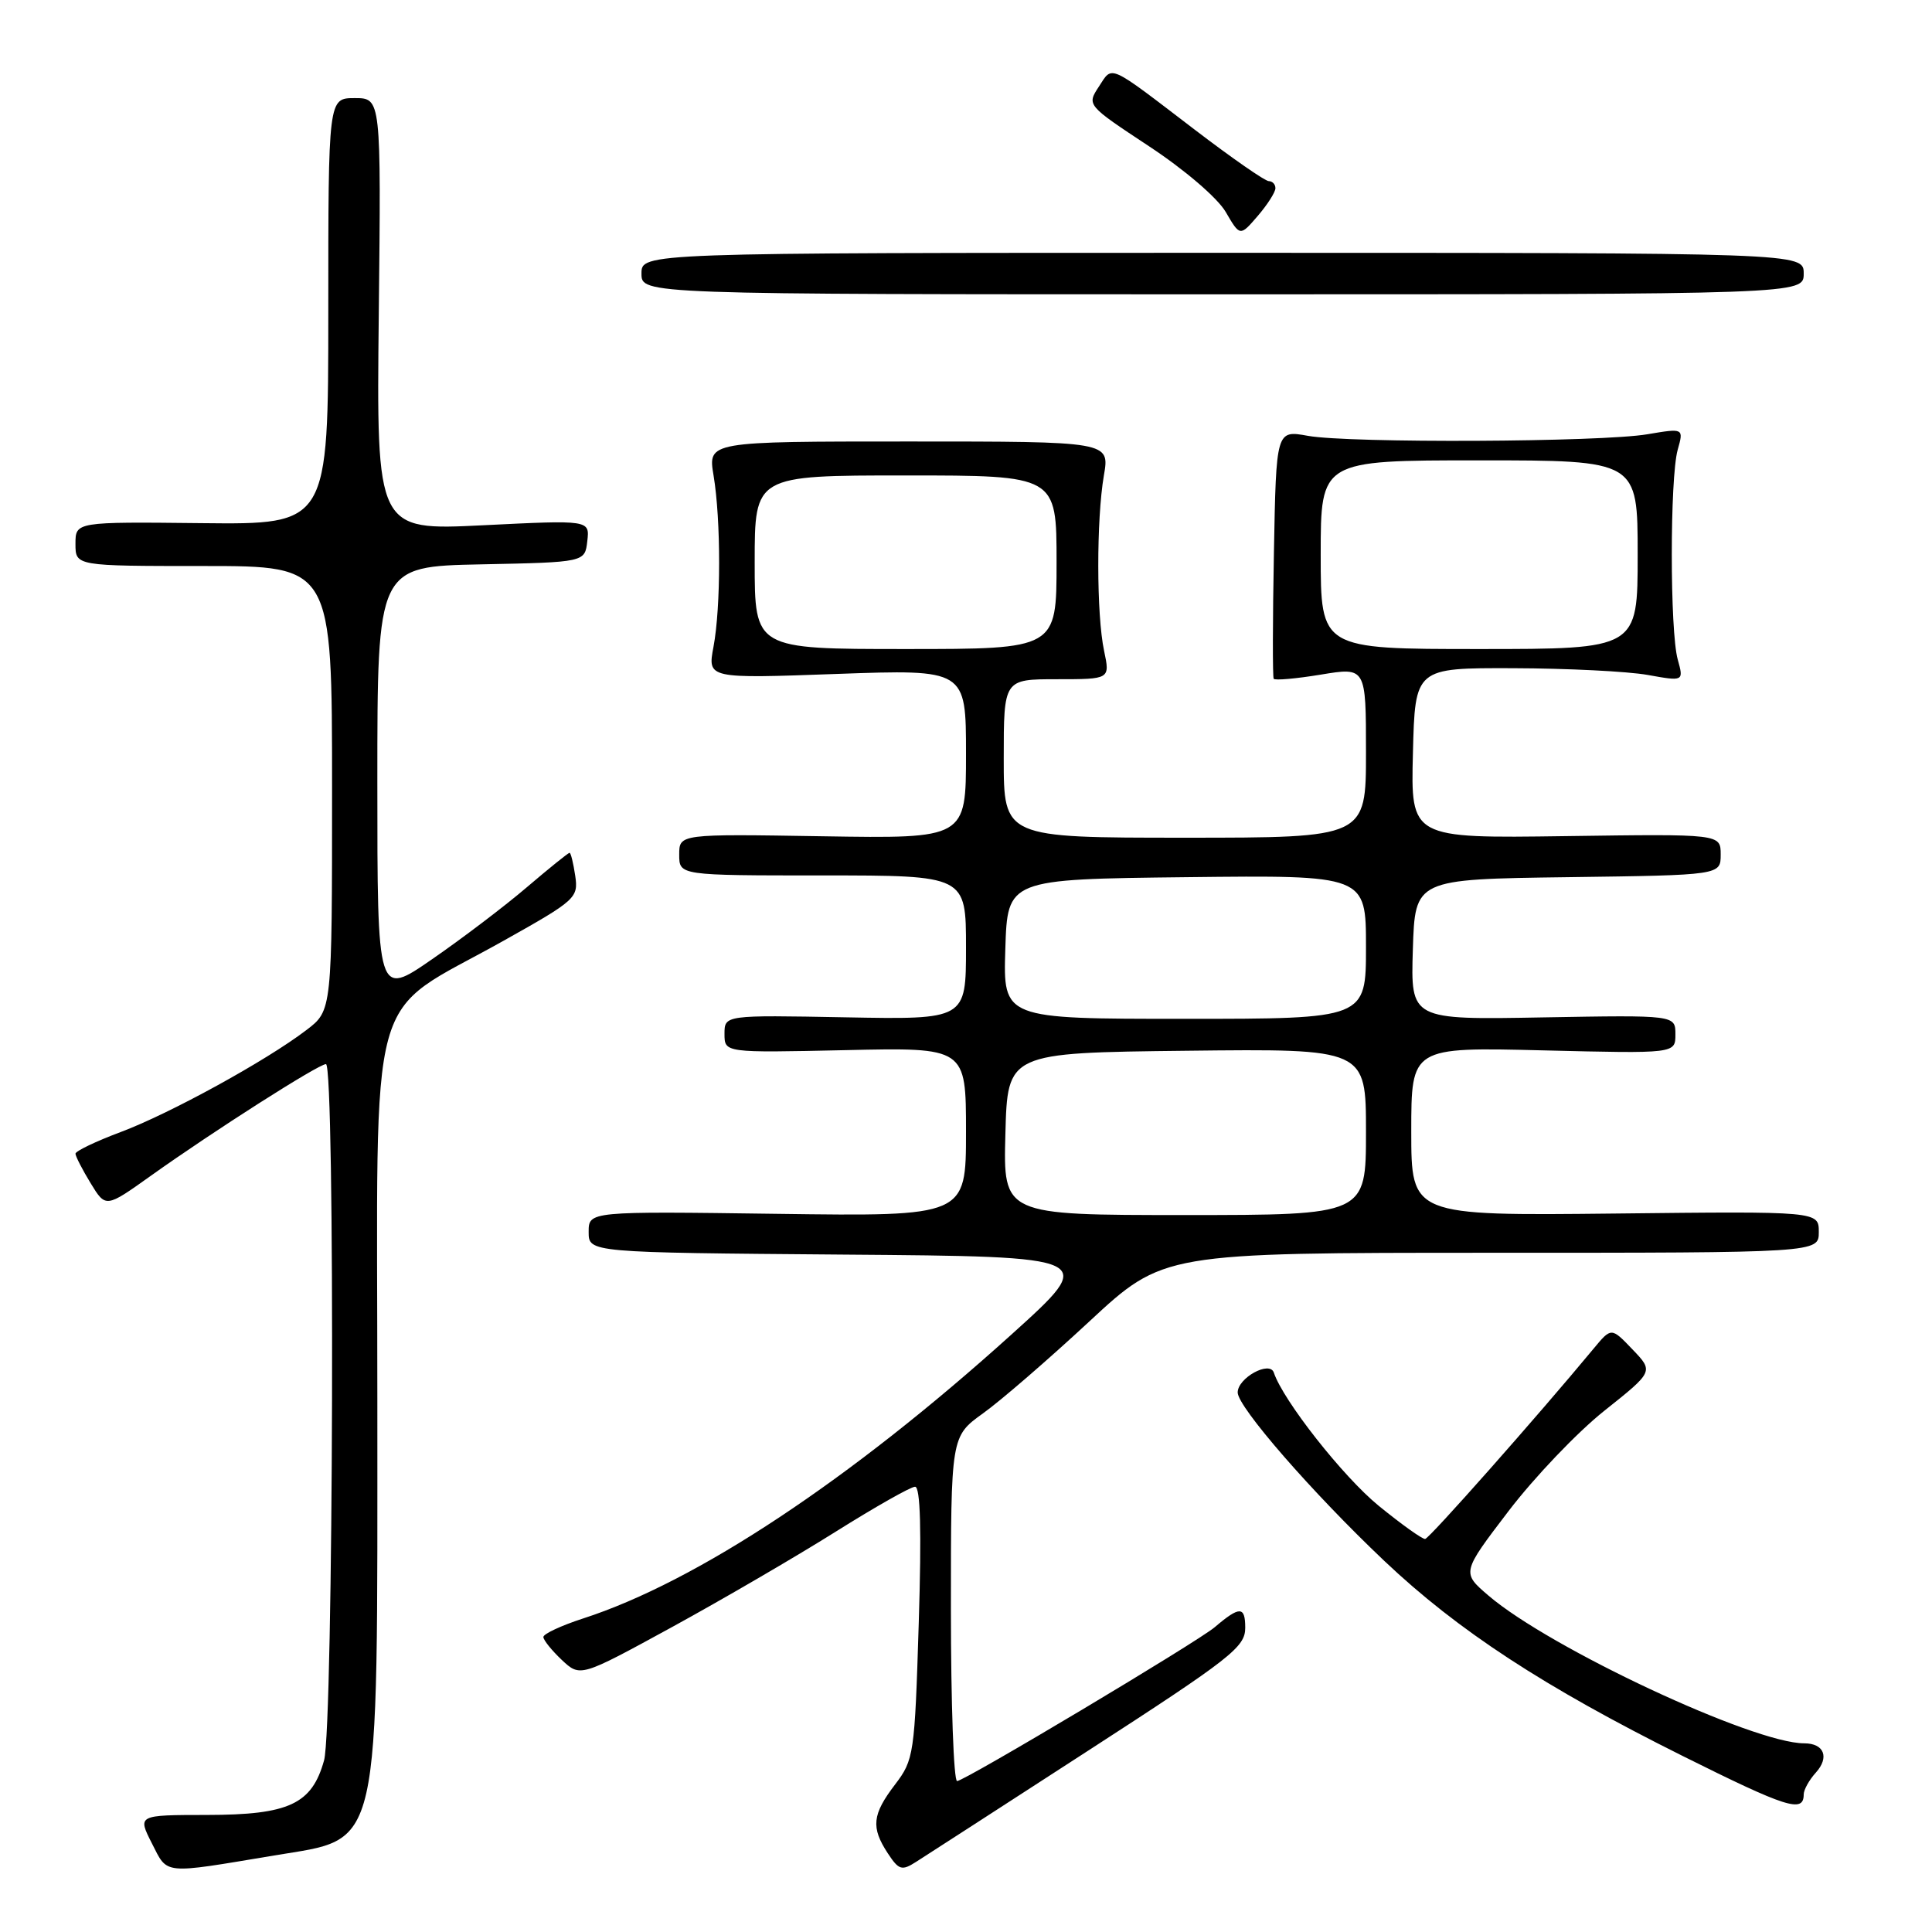 <?xml version="1.0" encoding="UTF-8" standalone="no"?>
<!DOCTYPE svg PUBLIC "-//W3C//DTD SVG 1.1//EN" "http://www.w3.org/Graphics/SVG/1.1/DTD/svg11.dtd" >
<svg xmlns="http://www.w3.org/2000/svg" xmlns:xlink="http://www.w3.org/1999/xlink" version="1.1" viewBox="0 0 256 256">
 <g >
 <path fill="currentColor"
d=" M 36.33 245.86 C 50.65 243.46 50.00 246.34 50.00 185.58 C 50.00 128.80 48.30 135.00 66.75 124.64 C 76.31 119.28 76.65 118.97 76.22 116.04 C 75.97 114.37 75.64 113.00 75.47 113.00 C 75.30 113.00 72.77 115.04 69.85 117.53 C 66.93 120.03 61.27 124.33 57.27 127.09 C 50.00 132.12 50.00 132.12 50.00 103.59 C 50.00 75.06 50.00 75.06 63.75 74.78 C 77.50 74.50 77.50 74.50 77.82 71.70 C 78.14 68.90 78.14 68.90 64.01 69.60 C 49.88 70.30 49.88 70.30 50.19 41.65 C 50.50 13.00 50.50 13.00 47.00 13.00 C 43.50 13.00 43.50 13.00 43.50 41.25 C 43.50 69.50 43.50 69.50 26.75 69.32 C 10.00 69.14 10.00 69.14 10.00 72.07 C 10.00 75.00 10.00 75.00 27.00 75.00 C 44.00 75.00 44.00 75.00 44.00 104.45 C 44.00 133.90 44.00 133.90 40.61 136.48 C 35.27 140.56 22.49 147.57 15.97 150.01 C 12.68 151.24 10.00 152.53 10.00 152.87 C 10.01 153.22 10.91 154.98 12.01 156.78 C 14.01 160.06 14.01 160.06 20.01 155.78 C 28.25 149.90 42.21 141.00 43.19 141.00 C 44.42 141.00 44.19 228.79 42.94 233.26 C 41.33 239.06 38.29 240.48 27.42 240.49 C 18.22 240.50 18.22 240.50 20.13 244.26 C 22.26 248.44 21.40 248.35 36.33 245.86 Z  M 144.25 231.93 C 163.13 219.71 165.00 218.25 165.00 215.69 C 165.00 212.81 164.27 212.79 160.96 215.61 C 158.70 217.54 127.79 236.00 126.82 236.00 C 126.37 236.00 126.00 225.73 126.00 213.17 C 126.00 190.34 126.00 190.34 130.25 187.28 C 132.59 185.61 138.92 180.13 144.32 175.12 C 154.14 166.00 154.14 166.00 197.57 166.00 C 241.00 166.00 241.00 166.00 241.00 163.25 C 241.00 160.50 241.00 160.50 214.00 160.80 C 187.00 161.09 187.00 161.09 187.00 149.92 C 187.00 138.75 187.00 138.75 204.50 139.18 C 222.00 139.61 222.00 139.61 222.00 137.06 C 222.00 134.50 222.00 134.50 204.46 134.81 C 186.92 135.13 186.92 135.13 187.21 125.81 C 187.50 116.50 187.50 116.50 207.75 116.23 C 228.00 115.96 228.00 115.96 228.00 113.23 C 228.00 110.50 228.00 110.50 207.47 110.79 C 186.93 111.08 186.93 111.08 187.22 99.79 C 187.50 88.50 187.50 88.50 200.50 88.54 C 207.65 88.56 215.66 88.96 218.31 89.43 C 223.11 90.29 223.11 90.29 222.31 87.39 C 221.26 83.65 221.26 63.36 222.30 59.61 C 223.11 56.73 223.11 56.73 218.30 57.54 C 212.16 58.59 178.82 58.74 173.30 57.75 C 169.10 56.99 169.10 56.99 168.80 73.25 C 168.63 82.19 168.62 89.70 168.77 89.94 C 168.92 90.18 171.73 89.93 175.02 89.39 C 181.00 88.40 181.00 88.40 181.00 99.70 C 181.00 111.00 181.00 111.00 157.00 111.00 C 133.00 111.00 133.00 111.00 133.00 100.50 C 133.00 90.00 133.00 90.00 140.05 90.00 C 147.09 90.00 147.09 90.00 146.30 86.25 C 145.28 81.47 145.27 68.84 146.27 63.00 C 147.05 58.50 147.05 58.50 120.42 58.50 C 93.80 58.50 93.80 58.50 94.55 63.00 C 95.54 68.93 95.53 80.44 94.54 85.71 C 93.75 89.92 93.75 89.92 110.87 89.30 C 128.00 88.69 128.00 88.69 128.00 99.90 C 128.00 111.12 128.00 111.12 109.00 110.81 C 90.00 110.50 90.00 110.50 90.00 113.25 C 90.00 116.00 90.00 116.00 109.00 116.00 C 128.00 116.00 128.00 116.00 128.00 125.55 C 128.00 135.10 128.00 135.10 112.00 134.80 C 96.00 134.50 96.00 134.50 96.00 137.00 C 96.00 139.50 96.00 139.50 112.00 139.15 C 128.00 138.79 128.00 138.79 128.00 149.98 C 128.00 161.18 128.00 161.18 103.00 160.84 C 78.00 160.50 78.00 160.50 78.00 163.24 C 78.00 165.97 78.00 165.97 111.74 166.24 C 145.47 166.50 145.47 166.50 133.99 176.86 C 112.67 196.10 92.30 209.60 77.25 214.46 C 74.36 215.40 72.00 216.50 72.00 216.91 C 72.00 217.32 73.10 218.68 74.44 219.95 C 76.89 222.24 76.89 222.24 89.02 215.61 C 95.69 211.96 105.44 206.28 110.68 202.99 C 115.92 199.70 120.68 197.00 121.25 197.00 C 121.96 197.00 122.12 202.79 121.74 215.03 C 121.20 232.49 121.10 233.18 118.59 236.47 C 115.57 240.43 115.39 242.14 117.63 245.56 C 119.10 247.80 119.49 247.92 121.38 246.71 C 122.55 245.97 132.84 239.32 144.25 231.93 Z  M 239.00 237.77 C 239.00 237.16 239.72 235.86 240.60 234.89 C 242.44 232.86 241.71 231.00 239.07 231.00 C 232.32 231.00 205.39 218.40 197.25 211.44 C 193.67 208.38 193.67 208.38 199.88 200.24 C 203.29 195.77 209.01 189.77 212.60 186.92 C 219.12 181.73 219.12 181.73 216.31 178.80 C 213.51 175.87 213.51 175.87 211.17 178.69 C 203.72 187.68 189.40 203.86 188.84 203.92 C 188.48 203.97 185.71 201.99 182.69 199.53 C 177.98 195.69 170.03 185.59 168.79 181.88 C 168.25 180.25 164.00 182.58 164.00 184.51 C 164.00 186.43 173.87 197.77 183.43 206.83 C 193.18 216.06 204.56 223.50 222.95 232.67 C 236.77 239.56 239.00 240.27 239.00 237.77 Z  M 239.00 36.25 C 239.00 33.50 239.00 33.50 162.00 33.50 C 85.00 33.50 85.00 33.50 85.00 36.25 C 85.00 39.00 85.00 39.00 162.00 39.00 C 239.00 39.00 239.00 39.00 239.00 36.25 Z  M 169.00 24.94 C 169.00 24.42 168.60 24.00 168.11 24.00 C 167.63 24.00 163.21 20.93 158.29 17.17 C 146.68 8.30 147.46 8.65 145.61 11.47 C 144.00 13.93 144.00 13.93 152.25 19.38 C 156.97 22.49 161.32 26.22 162.41 28.08 C 164.31 31.34 164.31 31.34 166.66 28.61 C 167.95 27.11 169.00 25.46 169.00 24.94 Z  M 133.22 150.25 C 133.50 139.50 133.50 139.50 157.25 139.23 C 181.00 138.96 181.00 138.96 181.00 149.98 C 181.00 161.00 181.00 161.00 156.97 161.00 C 132.93 161.00 132.93 161.00 133.22 150.25 Z  M 133.21 125.75 C 133.50 116.50 133.50 116.50 157.25 116.23 C 181.00 115.96 181.00 115.96 181.00 125.48 C 181.00 135.00 181.00 135.00 156.96 135.00 C 132.92 135.00 132.92 135.00 133.21 125.75 Z  M 100.00 74.50 C 100.00 63.00 100.00 63.00 120.00 63.00 C 140.00 63.00 140.00 63.00 140.00 74.50 C 140.00 86.00 140.00 86.00 120.00 86.00 C 100.00 86.00 100.00 86.00 100.00 74.50 Z  M 175.00 73.50 C 175.00 61.00 175.00 61.00 196.00 61.00 C 217.00 61.00 217.00 61.00 217.00 73.50 C 217.00 86.00 217.00 86.00 196.00 86.00 C 175.00 86.00 175.00 86.00 175.00 73.50 Z "/>
</g>
</svg>